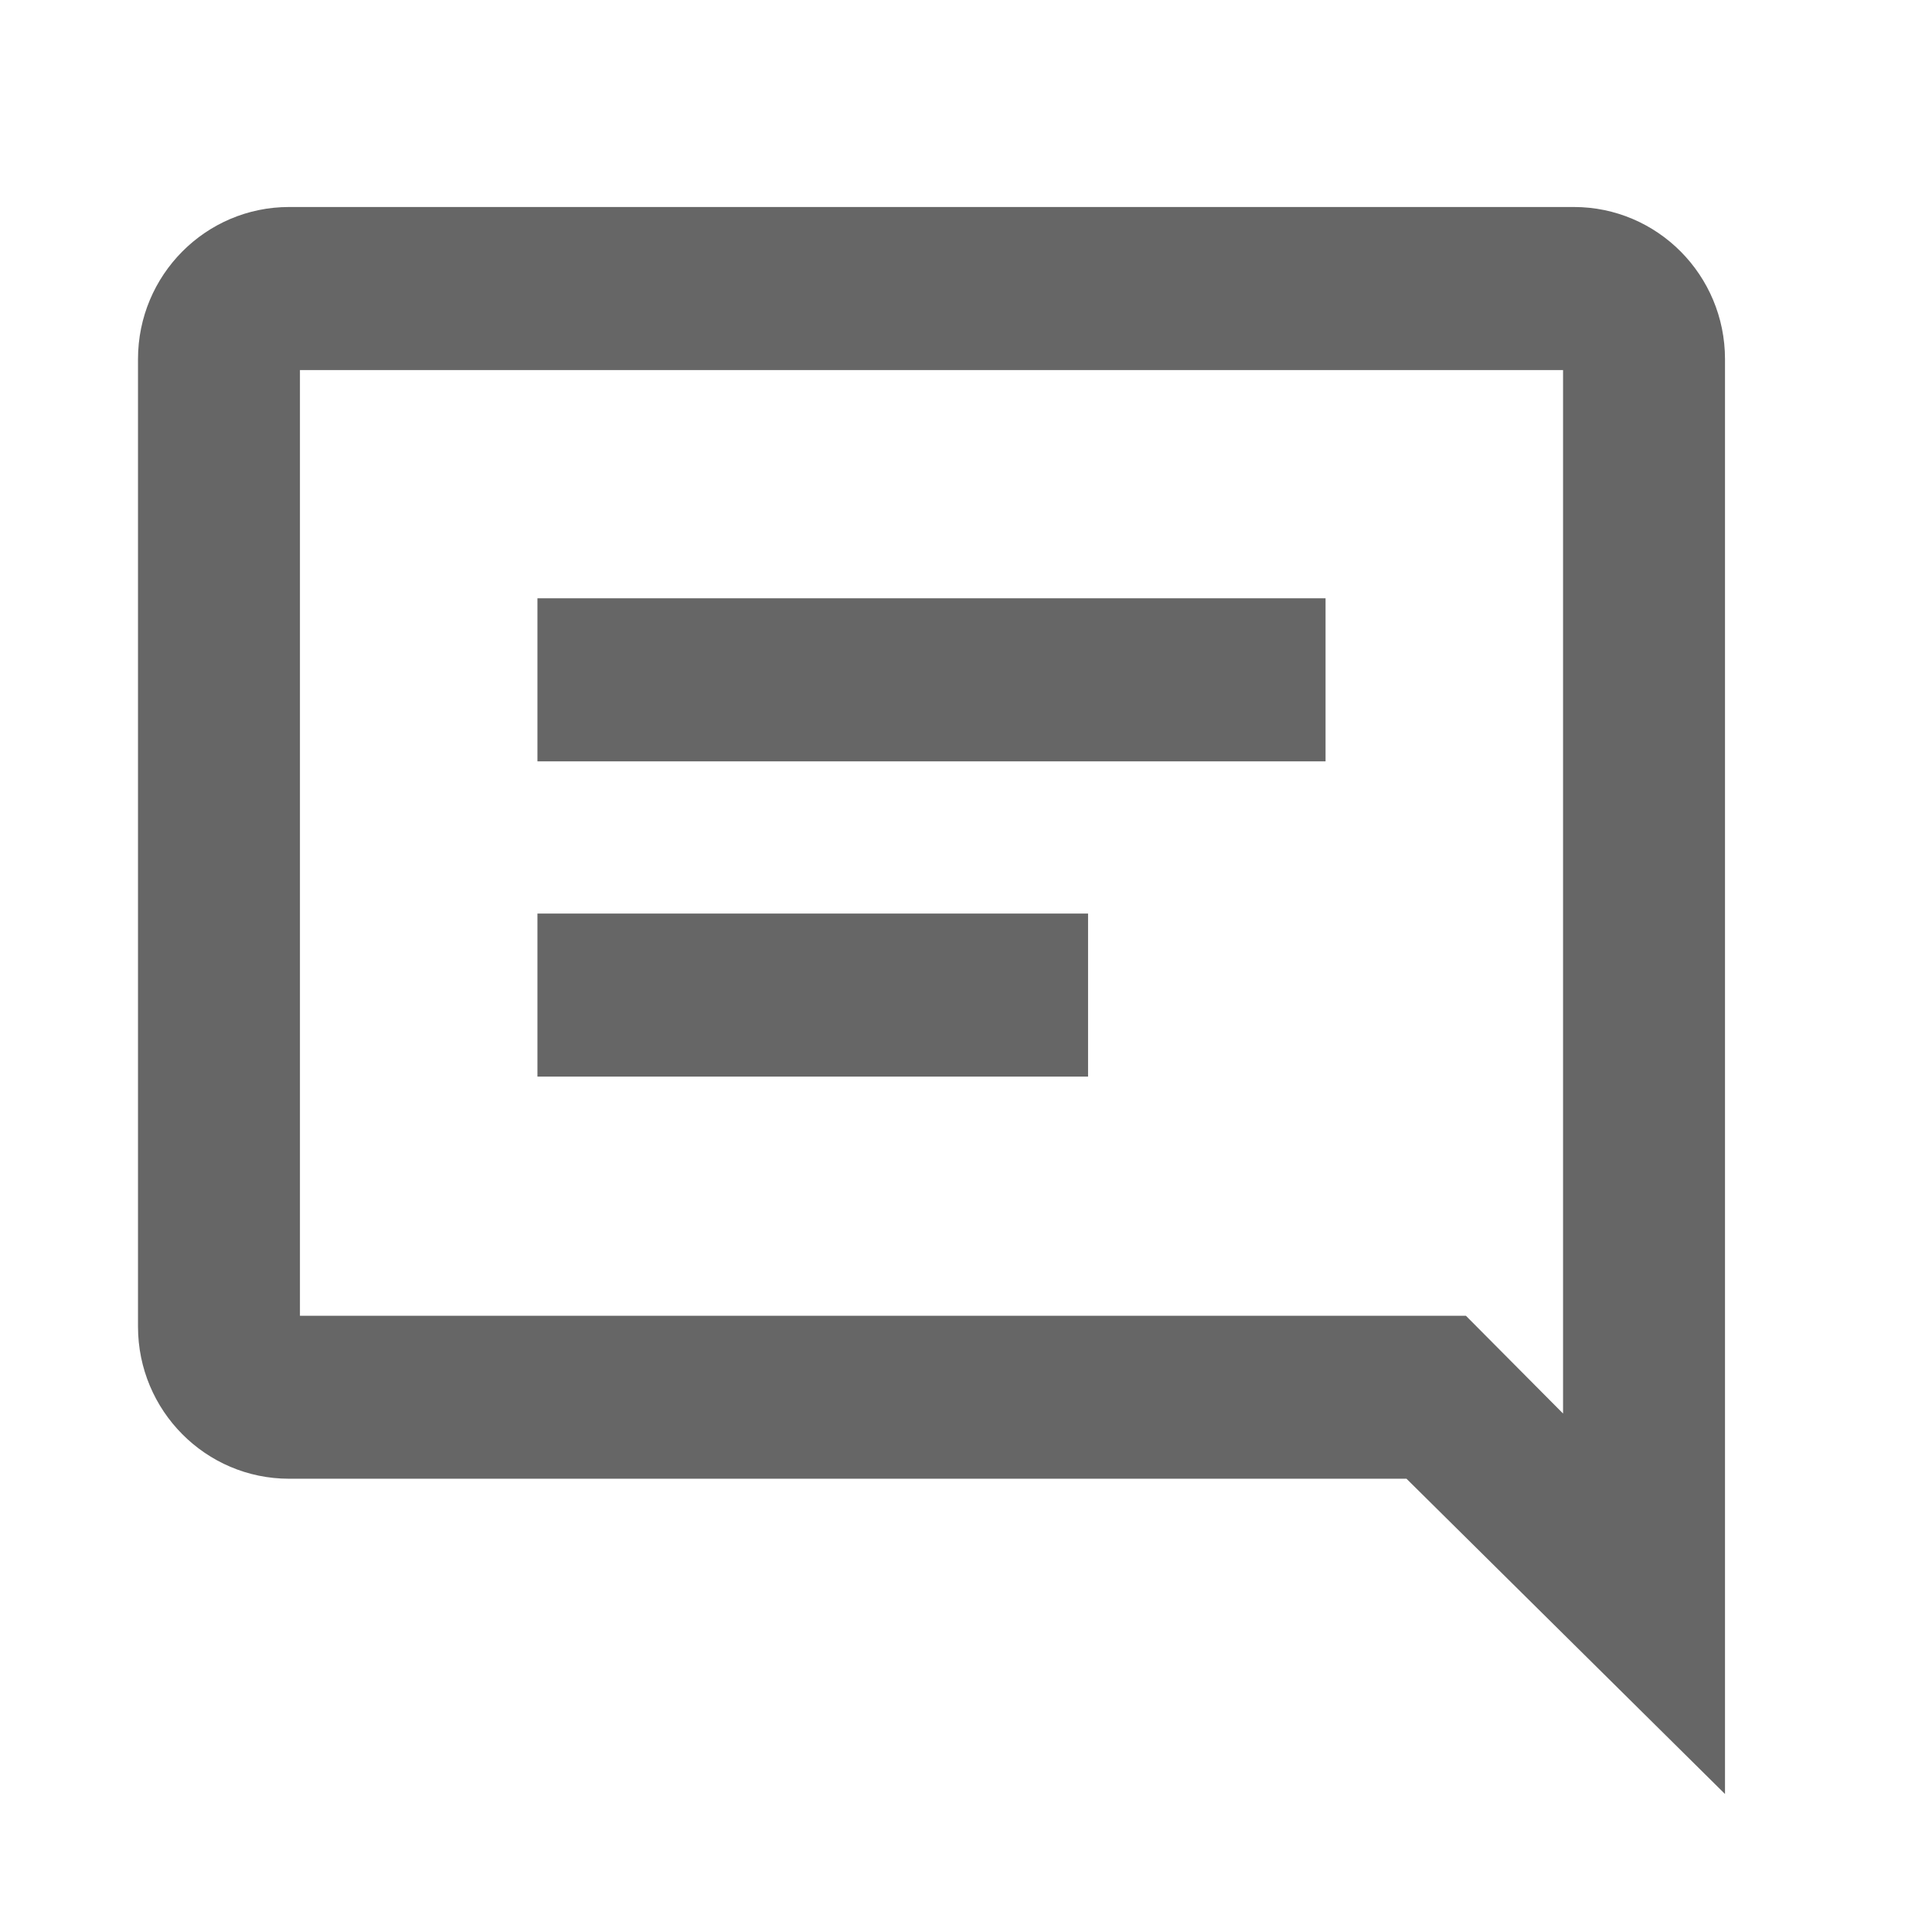 <svg width="28" height="28" viewBox="0 0 28 28" fill="none" xmlns="http://www.w3.org/2000/svg">
<path d="M7.789 8.671H19.211V11.034H7.789V8.671Z" fill="#666666"/>
<path d="M15.769 13.24H7.789V15.603H15.769V13.24Z" fill="#666666"/>
<path fill-rule="evenodd" clip-rule="evenodd" d="M4.19 3C2.981 3 2 3.987 2 5.205V19.226C2 20.444 2.981 21.431 4.19 21.431H20.384L25 26V5.205C25 3.987 24.019 3 22.809 3H4.19ZM22.653 5.363H4.347V19.069H21.245L22.653 20.486V5.363Z" fill="#666666"/>
</svg>

